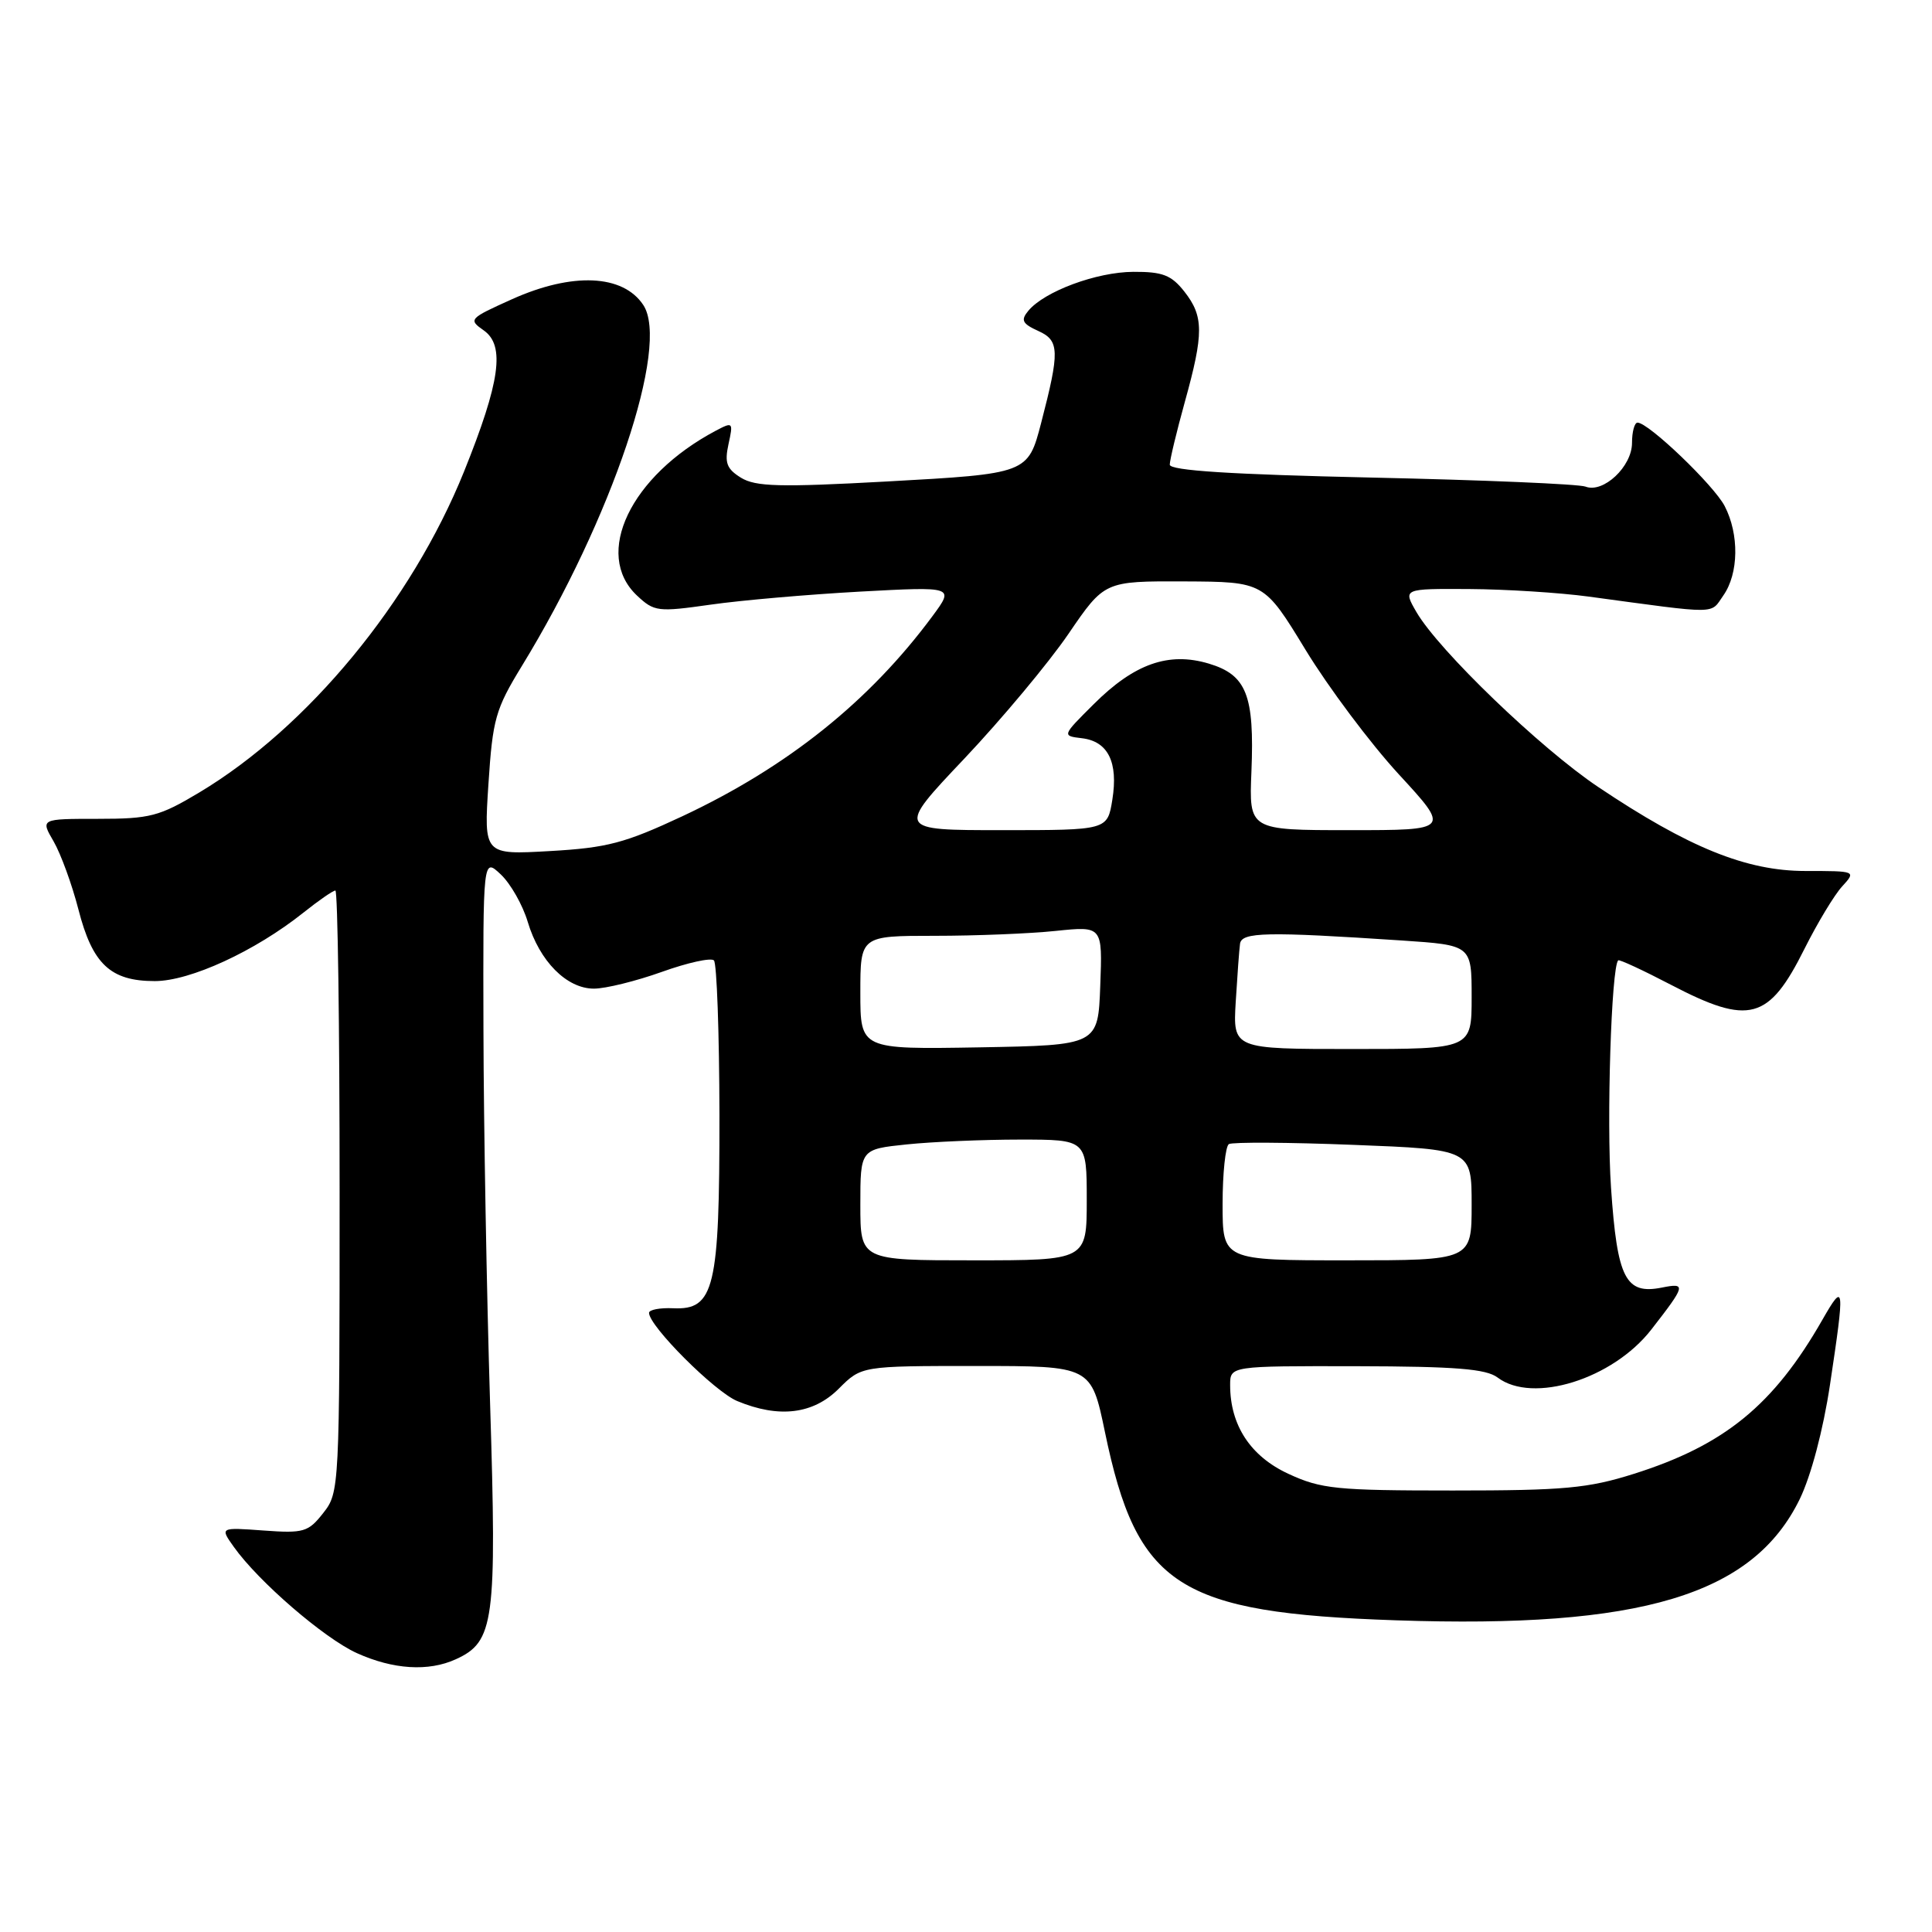 <?xml version="1.0" encoding="UTF-8" standalone="no"?>
<!DOCTYPE svg PUBLIC "-//W3C//DTD SVG 1.1//EN" "http://www.w3.org/Graphics/SVG/1.1/DTD/svg11.dtd" >
<svg xmlns="http://www.w3.org/2000/svg" xmlns:xlink="http://www.w3.org/1999/xlink" version="1.1" viewBox="0 0 256 256">
 <g >
 <path fill="currentColor"
d=" M 60.40 219.86 C 65.49 217.54 65.84 214.96 64.94 186.00 C 64.49 171.43 64.09 149.18 64.06 136.58 C 64.00 113.65 64.00 113.65 66.35 115.86 C 67.65 117.08 69.26 119.91 69.93 122.16 C 71.49 127.37 75.09 131.00 78.70 131.00 C 80.24 131.00 84.29 130.00 87.70 128.78 C 91.10 127.56 94.21 126.87 94.60 127.26 C 94.98 127.65 95.31 136.86 95.33 147.74 C 95.35 170.70 94.66 173.60 89.21 173.35 C 87.44 173.27 86.00 173.55 86.00 173.96 C 86.00 175.71 94.67 184.38 97.67 185.64 C 103.21 187.95 107.76 187.40 111.15 184.00 C 114.15 181.00 114.15 181.00 129.37 181.00 C 144.59 181.00 144.59 181.00 146.41 189.75 C 150.65 210.21 156.08 213.72 185.00 214.70 C 217.45 215.81 232.26 211.36 238.47 198.65 C 239.97 195.56 241.58 189.49 242.48 183.50 C 244.47 170.29 244.41 169.75 241.48 174.87 C 235.01 186.19 228.50 191.50 216.50 195.29 C 210.42 197.21 207.26 197.50 192.50 197.50 C 177.08 197.50 175.06 197.30 170.72 195.29 C 165.70 192.97 163.00 188.86 163.00 183.53 C 163.00 181.00 163.00 181.00 179.75 181.03 C 192.89 181.06 196.92 181.38 198.44 182.53 C 203.10 186.05 213.70 182.74 218.81 176.17 C 223.38 170.30 223.46 169.96 220.21 170.61 C 215.39 171.57 214.29 169.42 213.47 157.40 C 212.86 148.52 213.51 128.16 214.42 127.25 C 214.56 127.10 217.71 128.56 221.41 130.49 C 231.80 135.91 234.37 135.21 239.11 125.71 C 240.82 122.30 243.06 118.58 244.09 117.46 C 245.96 115.41 245.95 115.41 239.22 115.41 C 231.40 115.41 223.75 112.31 211.77 104.28 C 204.11 99.15 190.65 86.19 187.69 81.11 C 185.89 78.00 185.89 78.00 194.69 78.05 C 199.54 78.08 206.65 78.53 210.50 79.05 C 228.00 81.42 226.58 81.43 228.36 78.89 C 230.39 75.99 230.47 70.81 228.53 67.06 C 227.10 64.30 218.44 56.00 216.98 56.00 C 216.58 56.00 216.25 57.21 216.25 58.69 C 216.25 61.82 212.45 65.39 210.09 64.48 C 209.21 64.14 196.46 63.60 181.75 63.28 C 163.13 62.87 155.00 62.35 155.00 61.57 C 155.00 60.96 155.90 57.21 157.00 53.24 C 159.52 44.16 159.51 41.91 156.93 38.63 C 155.21 36.45 154.05 36.00 150.18 36.02 C 145.30 36.04 138.39 38.61 136.26 41.18 C 135.22 42.43 135.45 42.89 137.61 43.87 C 140.39 45.13 140.43 46.54 137.96 56.03 C 136.21 62.76 136.16 62.77 117.50 63.80 C 103.31 64.58 100.12 64.49 98.18 63.30 C 96.28 62.12 95.99 61.33 96.53 58.85 C 97.17 55.93 97.12 55.87 94.85 57.07 C 83.54 63.06 78.58 73.43 84.40 78.91 C 86.69 81.06 87.17 81.11 94.15 80.12 C 98.19 79.54 107.11 78.77 113.98 78.39 C 126.45 77.72 126.45 77.72 123.58 81.61 C 115.22 92.92 104.34 101.63 90.41 108.16 C 82.79 111.72 80.46 112.34 72.87 112.77 C 64.11 113.27 64.11 113.27 64.72 103.89 C 65.28 95.29 65.65 93.97 69.13 88.28 C 81.07 68.78 88.81 45.76 85.23 40.40 C 82.53 36.35 75.84 36.06 67.86 39.64 C 62.15 42.21 62.03 42.33 64.10 43.78 C 66.95 45.78 66.28 50.58 61.48 62.50 C 54.52 79.75 40.80 96.38 26.42 105.00 C 21.11 108.18 19.89 108.50 12.97 108.50 C 5.36 108.50 5.36 108.50 7.11 111.50 C 8.06 113.15 9.54 117.20 10.39 120.50 C 12.25 127.76 14.64 130.00 20.51 130.00 C 25.19 130.00 33.79 126.04 40.19 120.94 C 42.22 119.32 44.13 118.00 44.44 118.00 C 44.75 118.00 45.00 135.94 45.00 157.87 C 45.00 197.19 44.97 197.77 42.84 200.47 C 40.85 203.01 40.25 203.19 34.91 202.80 C 29.14 202.38 29.14 202.38 30.98 204.97 C 34.27 209.59 42.93 217.06 47.27 219.04 C 52.09 221.22 56.77 221.52 60.40 219.86 Z  M 114.00 159.64 C 114.00 152.28 114.00 152.28 120.15 151.64 C 123.53 151.29 130.28 151.00 135.15 151.00 C 144.00 151.00 144.00 151.00 144.00 159.00 C 144.00 167.00 144.00 167.00 129.00 167.00 C 114.00 167.00 114.00 167.00 114.00 159.64 Z  M 162.00 159.56 C 162.00 155.47 162.38 151.89 162.83 151.60 C 163.29 151.32 170.72 151.36 179.33 151.70 C 195.00 152.31 195.00 152.31 195.00 159.65 C 195.00 167.00 195.00 167.00 178.50 167.00 C 162.00 167.00 162.00 167.00 162.00 159.56 Z  M 114.00 131.53 C 114.00 124.00 114.00 124.00 123.85 124.00 C 129.27 124.00 136.49 123.71 139.90 123.35 C 146.09 122.71 146.09 122.71 145.79 130.60 C 145.50 138.50 145.50 138.50 129.75 138.78 C 114.00 139.05 114.00 139.05 114.00 131.53 Z  M 163.74 132.75 C 163.95 129.31 164.20 125.85 164.31 125.06 C 164.52 123.50 167.80 123.43 185.75 124.62 C 195.00 125.24 195.00 125.24 195.00 132.12 C 195.00 139.00 195.00 139.00 179.19 139.00 C 163.37 139.00 163.37 139.00 163.74 132.75 Z  M 127.80 100.50 C 132.74 95.27 138.94 87.85 141.57 84.00 C 146.35 77.00 146.35 77.00 156.93 77.04 C 167.50 77.09 167.50 77.09 173.00 86.12 C 176.03 91.09 181.58 98.50 185.33 102.58 C 192.17 110.00 192.17 110.00 178.83 110.00 C 165.50 110.00 165.50 110.00 165.82 102.25 C 166.23 92.11 165.18 89.43 160.17 87.93 C 154.85 86.34 150.30 87.94 144.92 93.31 C 140.71 97.50 140.71 97.50 143.36 97.82 C 146.82 98.23 148.19 100.99 147.39 105.97 C 146.74 110.00 146.74 110.00 132.77 110.00 C 118.80 110.00 118.80 110.00 127.80 100.50 Z "/>
</g>
</svg>